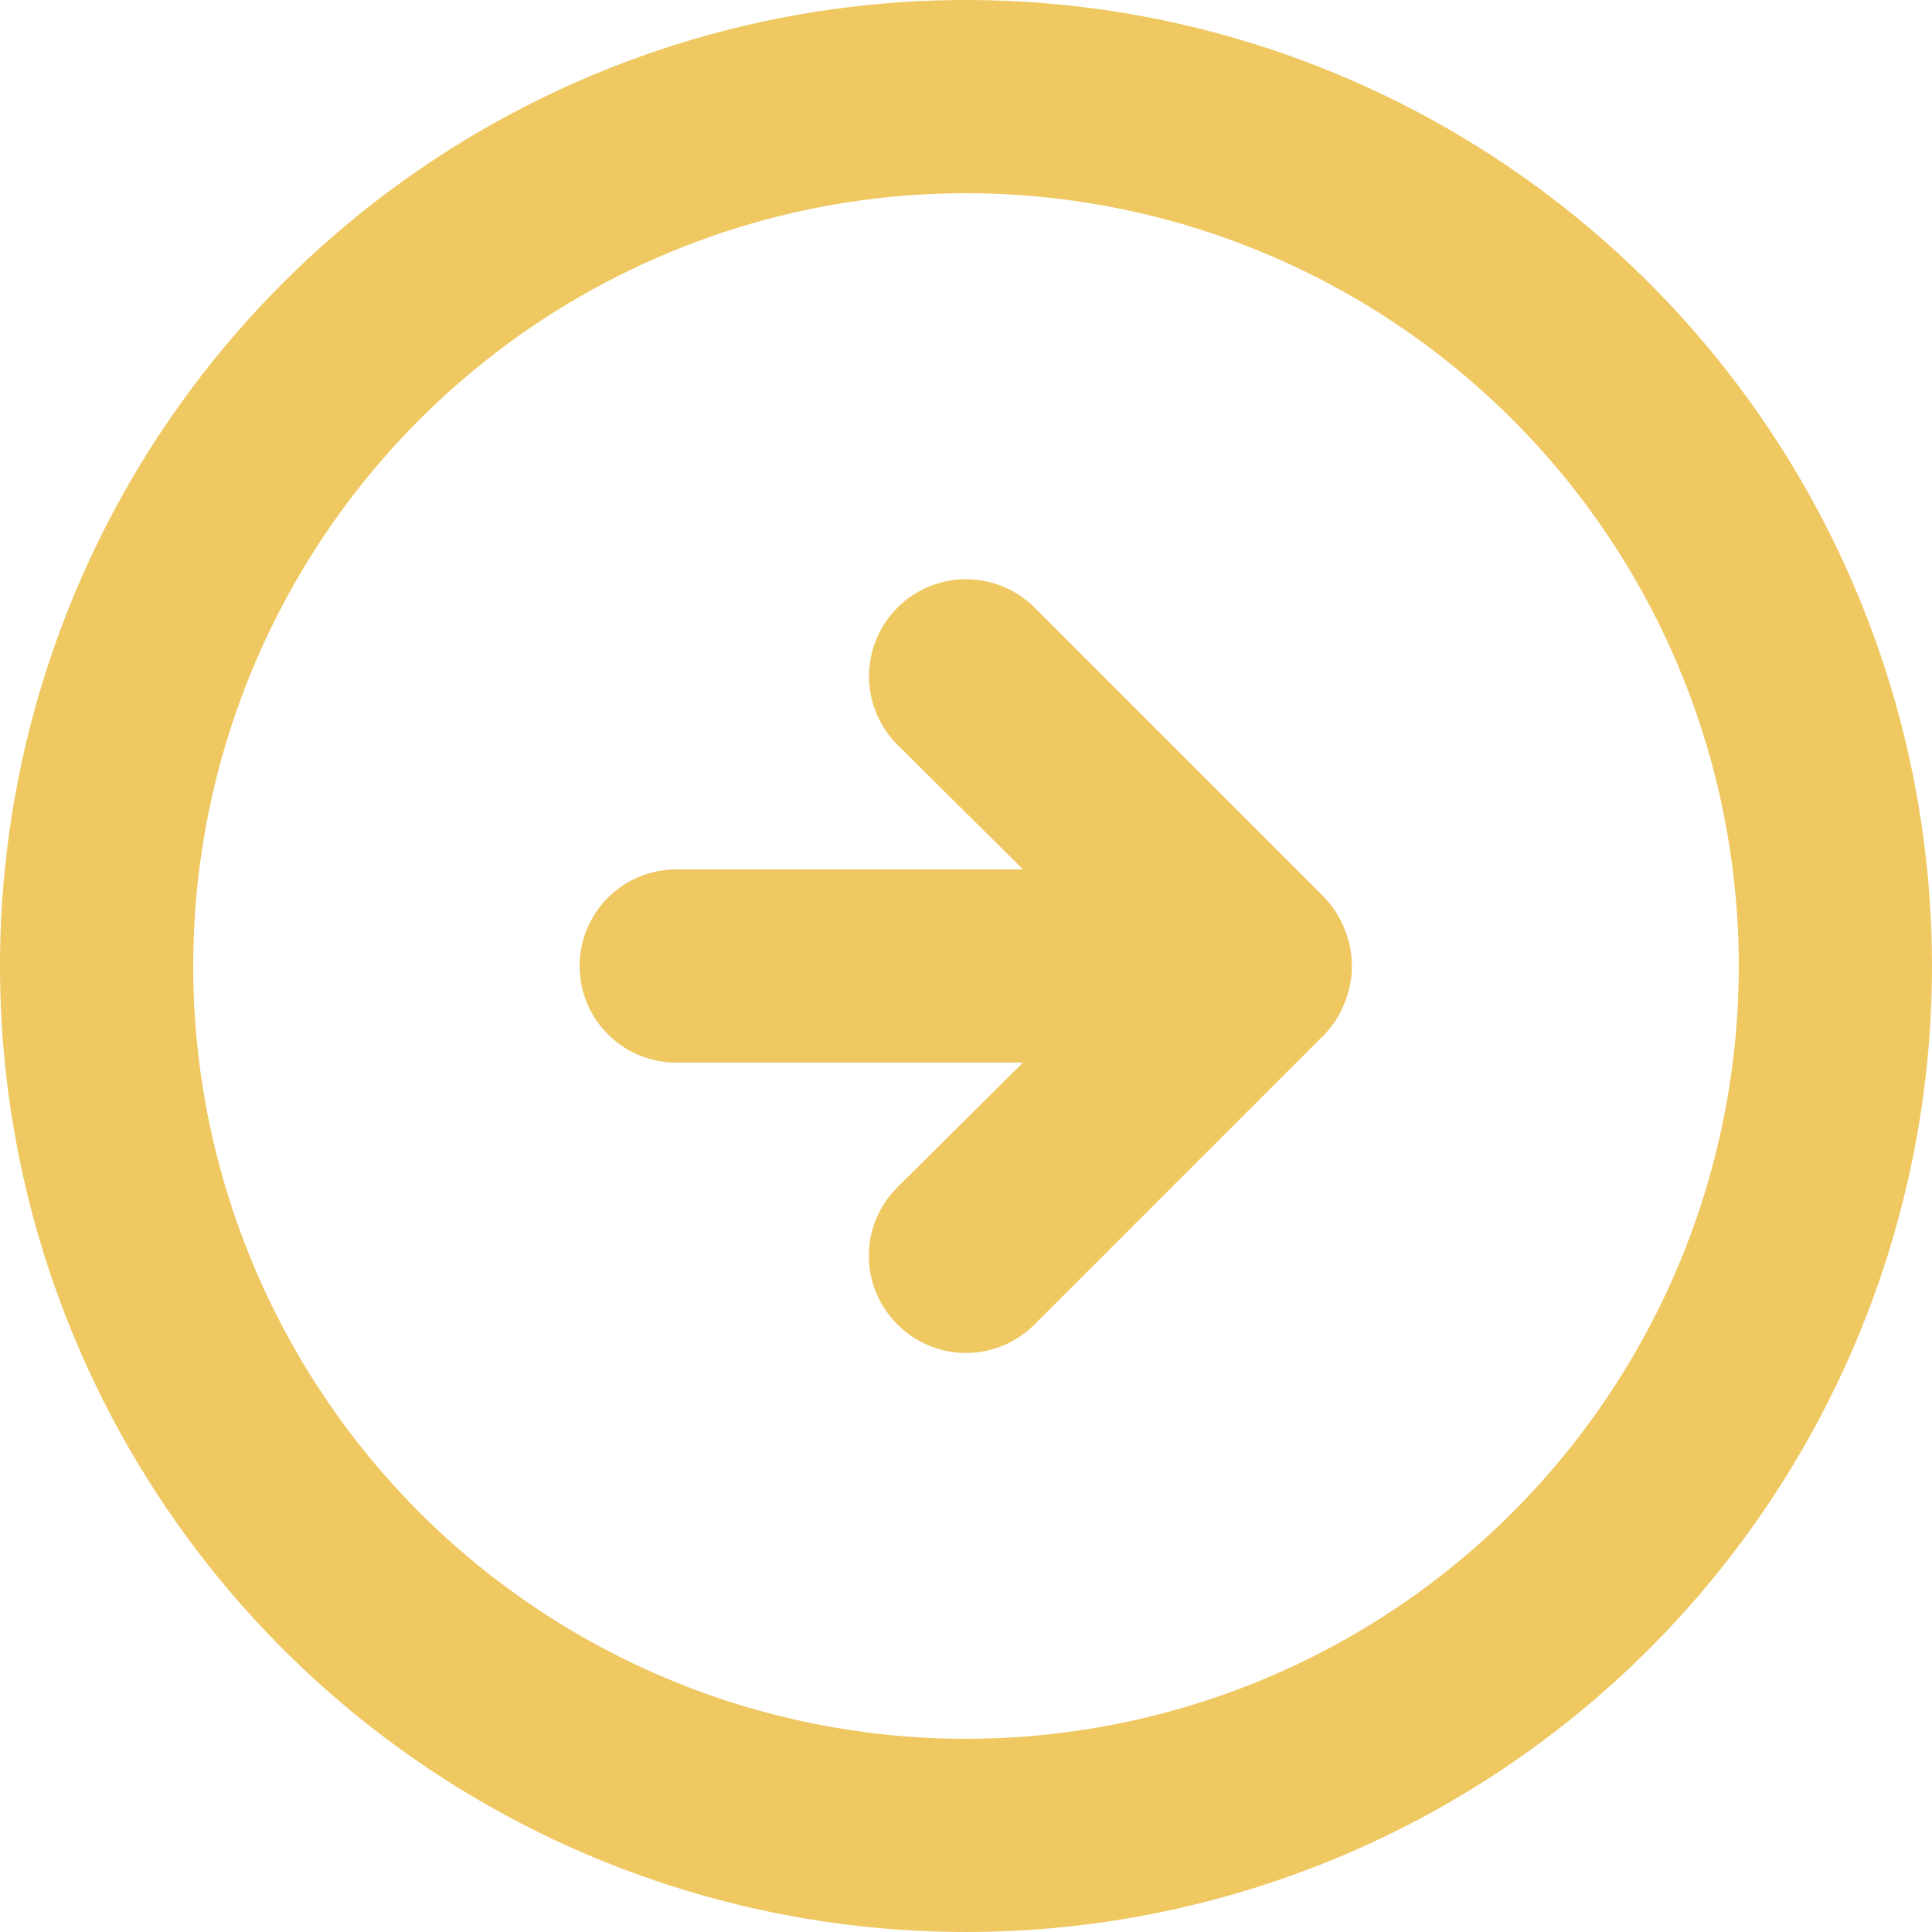 <svg width="20" height="20" viewBox="0 0 20 20" fill="none" xmlns="http://www.w3.org/2000/svg">
<path d="M13.71 10.71C13.801 10.615 13.872 10.503 13.92 10.38C14.02 10.136 14.02 9.863 13.92 9.62C13.872 9.497 13.801 9.385 13.71 9.29L10.71 6.29C10.522 6.102 10.266 5.996 10 5.996C9.734 5.996 9.478 6.102 9.29 6.29C9.102 6.478 8.996 6.734 8.996 7C8.996 7.266 9.102 7.522 9.29 7.71L10.59 9H7C6.735 9 6.48 9.105 6.293 9.293C6.105 9.48 6 9.735 6 10C6 10.265 6.105 10.52 6.293 10.707C6.48 10.895 6.735 11 7 11H10.59L9.29 12.29C9.196 12.383 9.122 12.494 9.071 12.615C9.02 12.737 8.994 12.868 8.994 13C8.994 13.132 9.02 13.263 9.071 13.385C9.122 13.506 9.196 13.617 9.29 13.71C9.383 13.804 9.494 13.878 9.615 13.929C9.737 13.98 9.868 14.006 10 14.006C10.132 14.006 10.263 13.98 10.385 13.929C10.506 13.878 10.617 13.804 10.71 13.71L13.71 10.71ZM20 10C20 8.022 19.413 6.089 18.315 4.444C17.216 2.8 15.654 1.518 13.827 0.761C12 0.004 9.989 -0.194 8.049 0.192C6.109 0.578 4.327 1.53 2.929 2.929C1.53 4.327 0.578 6.109 0.192 8.049C-0.194 9.989 0.004 12 0.761 13.827C1.518 15.654 2.8 17.216 4.444 18.315C6.089 19.413 8.022 20 10 20C12.652 20 15.196 18.946 17.071 17.071C18.946 15.196 20 12.652 20 10ZM2 10C2 8.418 2.469 6.871 3.348 5.555C4.227 4.24 5.477 3.214 6.939 2.609C8.4 2.003 10.009 1.845 11.561 2.154C13.113 2.462 14.538 3.224 15.657 4.343C16.776 5.462 17.538 6.887 17.846 8.439C18.155 9.991 17.997 11.6 17.391 13.062C16.785 14.523 15.76 15.773 14.445 16.652C13.129 17.531 11.582 18 10 18C7.878 18 5.843 17.157 4.343 15.657C2.843 14.157 2 12.122 2 10Z" fill="#EFC862"/>
</svg>
